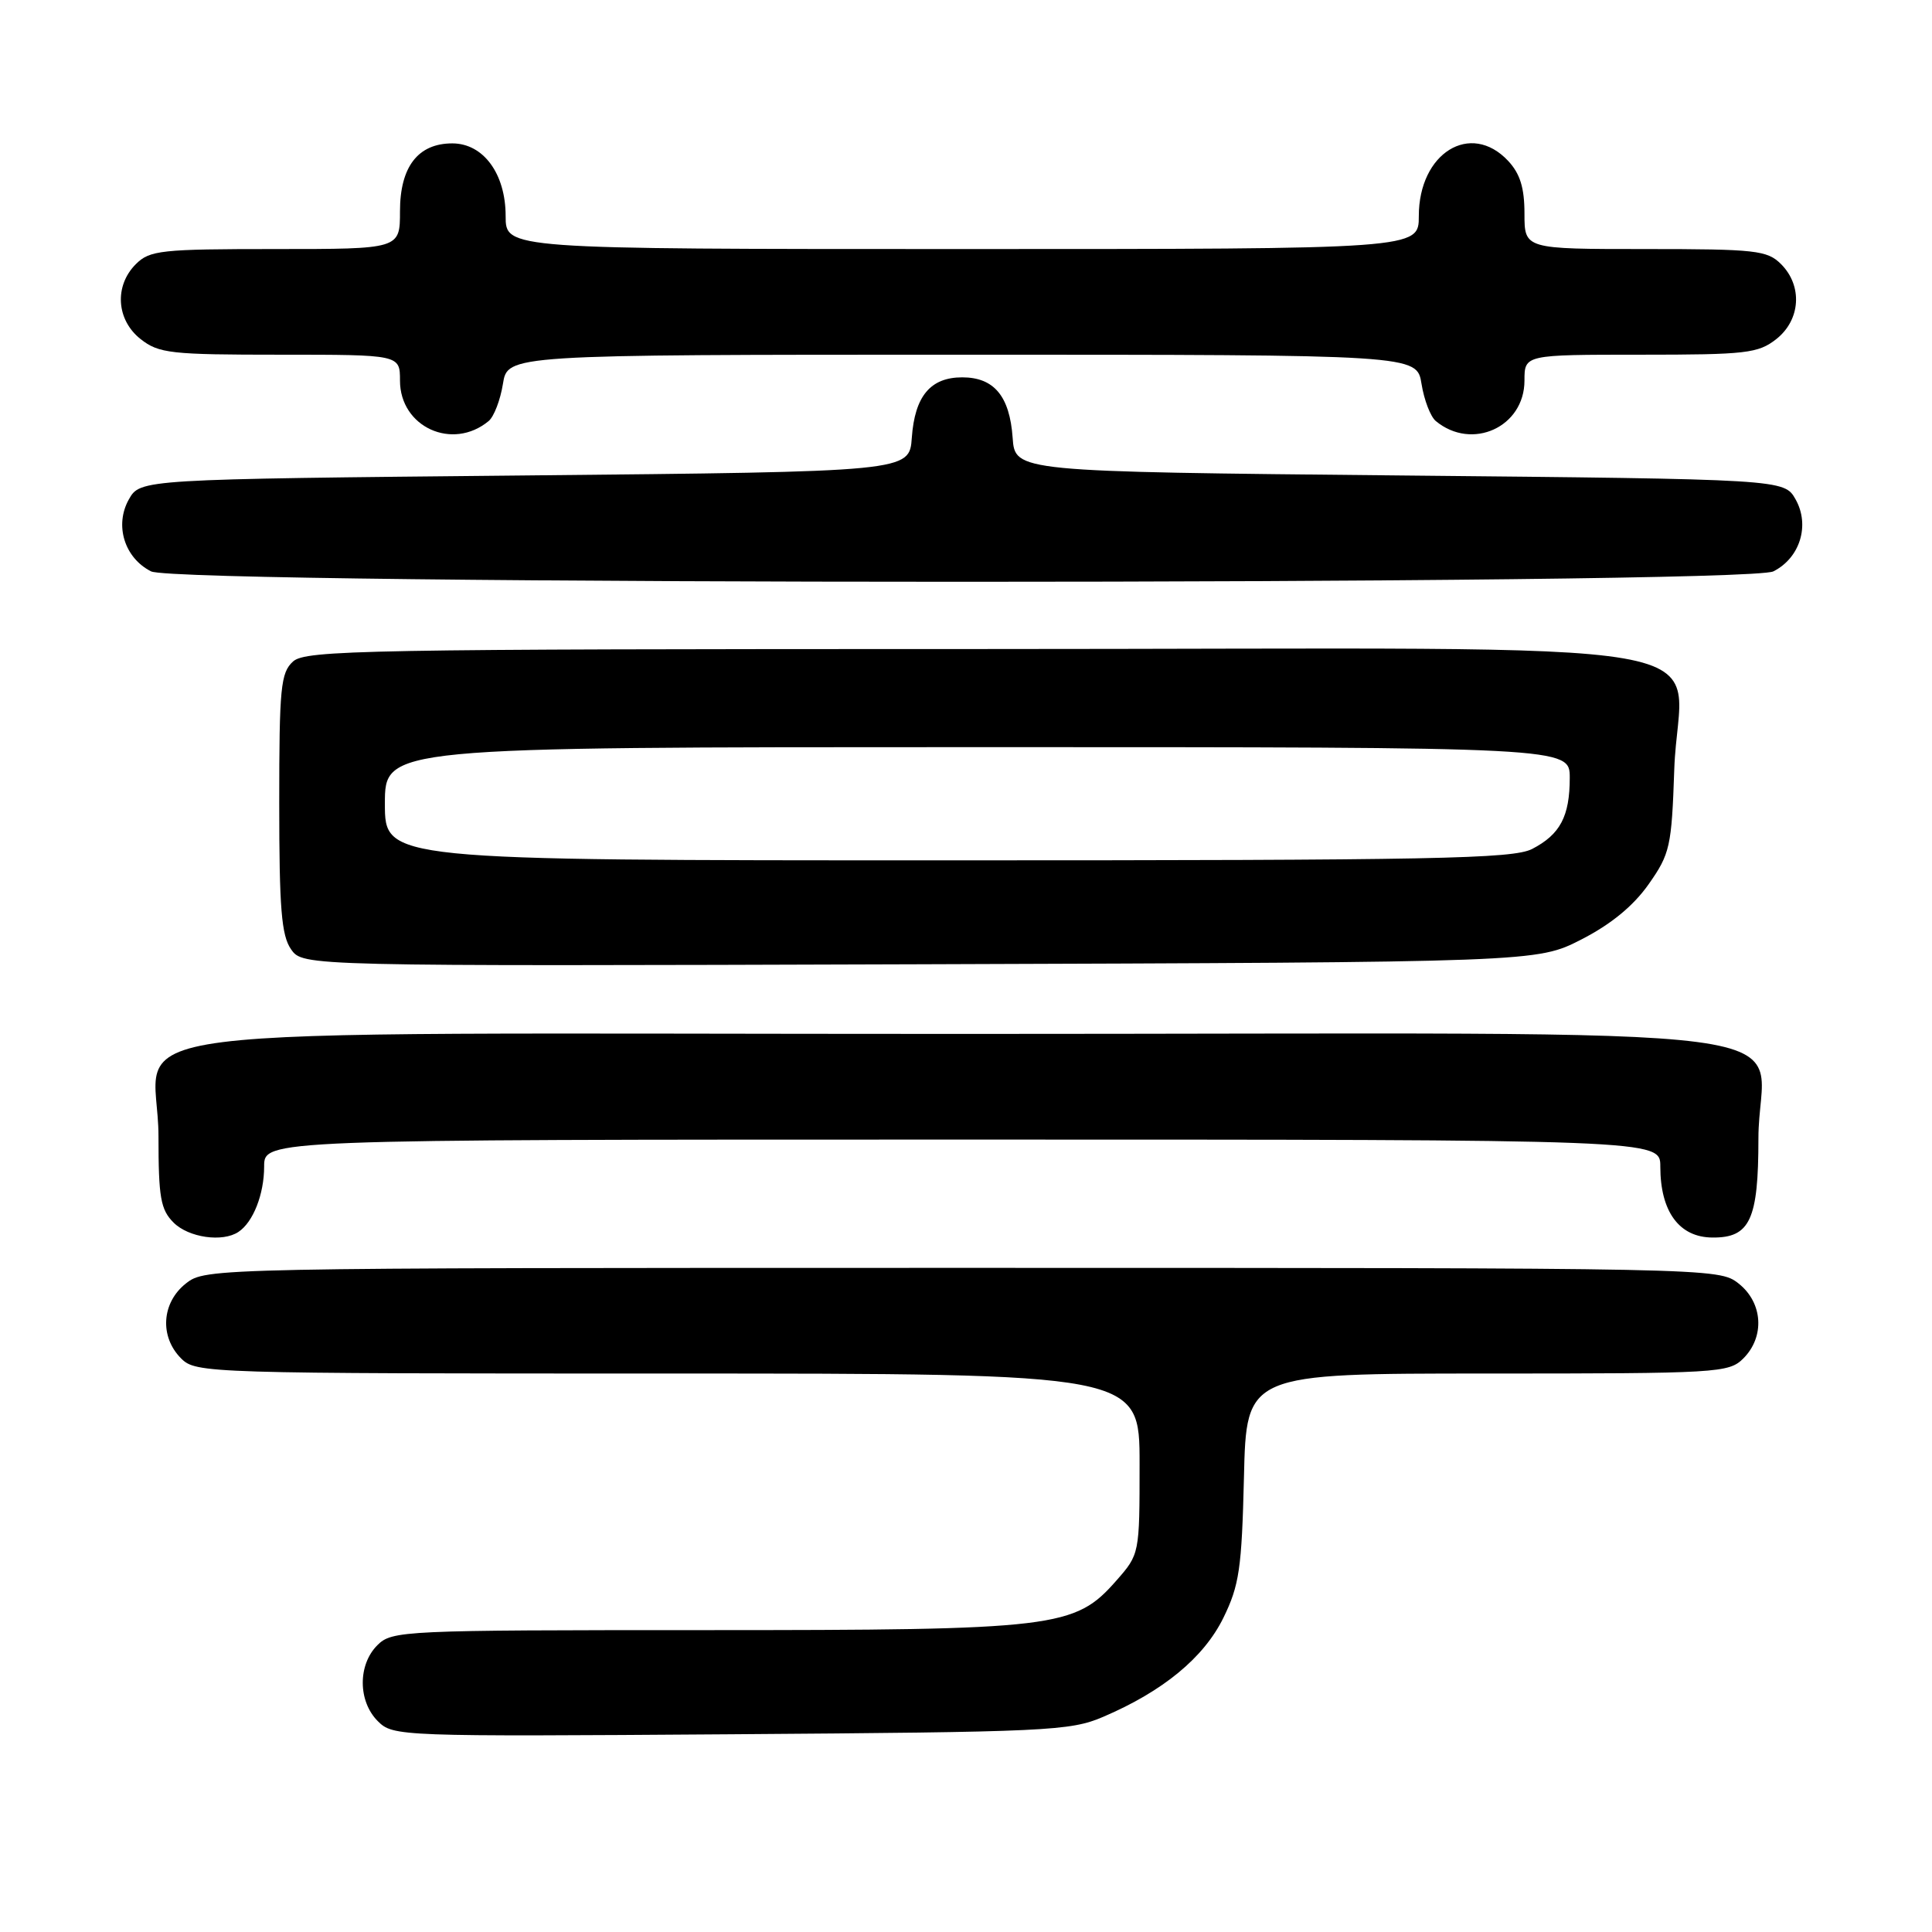 <?xml version="1.0" encoding="UTF-8" standalone="no"?>
<!DOCTYPE svg PUBLIC "-//W3C//DTD SVG 1.1//EN" "http://www.w3.org/Graphics/SVG/1.1/DTD/svg11.dtd" >
<svg xmlns="http://www.w3.org/2000/svg" xmlns:xlink="http://www.w3.org/1999/xlink" version="1.1" viewBox="0 0 256 256">
 <g >
 <path fill="currentColor"
d=" M 146.18 227.49 C 154.11 224.10 159.50 219.66 162.10 214.38 C 164.21 210.08 164.54 207.85 164.83 195.75 C 165.15 182.00 165.15 182.00 197.08 182.00 C 227.67 182.00 229.08 181.92 231.00 180.00 C 233.88 177.12 233.59 172.61 230.37 170.07 C 227.74 168.01 227.39 168.00 127.50 168.00 C 27.61 168.00 27.26 168.01 24.63 170.07 C 21.41 172.61 21.12 177.12 24.00 180.00 C 25.96 181.96 27.33 182.00 88.50 182.00 C 151.00 182.00 151.00 182.00 151.00 193.97 C 151.00 205.91 151.00 205.94 147.91 209.45 C 142.41 215.71 140.00 216.00 93.32 216.00 C 53.33 216.00 51.94 216.06 50.00 218.00 C 47.40 220.60 47.43 225.43 50.06 228.06 C 52.08 230.08 52.83 230.11 96.81 229.80 C 138.86 229.50 141.78 229.37 146.18 227.49 Z  M 31.60 163.23 C 33.55 161.94 35.00 158.23 35.00 154.57 C 35.00 151.00 35.00 151.00 127.50 151.00 C 220.00 151.00 220.00 151.00 220.00 154.57 C 220.00 160.55 222.50 163.96 226.92 163.98 C 231.89 164.02 233.00 161.61 233.00 150.85 C 233.00 135.24 246.41 137.00 127.63 137.00 C 8.16 137.00 21.00 135.37 21.00 150.57 C 21.00 158.67 21.28 160.28 23.00 162.00 C 24.99 163.99 29.50 164.64 31.60 163.23 Z  M 209.53 124.49 C 213.46 122.48 216.43 120.04 218.45 117.17 C 221.29 113.13 221.50 112.19 221.85 101.93 C 222.46 84.00 233.99 86.00 129.81 86.00 C 48.26 86.00 40.50 86.14 38.83 87.65 C 37.19 89.14 37.00 91.11 37.00 106.43 C 37.00 120.37 37.29 123.97 38.57 125.79 C 40.14 128.03 40.14 128.03 121.89 127.77 C 203.64 127.50 203.64 127.50 209.53 124.49 Z  M 234.98 75.71 C 238.51 73.93 239.85 69.60 237.93 66.18 C 236.42 63.50 236.42 63.50 185.46 63.00 C 134.50 62.50 134.50 62.50 134.18 58.00 C 133.79 52.49 131.71 50.00 127.50 50.00 C 123.29 50.00 121.21 52.49 120.82 58.00 C 120.50 62.50 120.50 62.50 69.54 63.00 C 18.58 63.50 18.58 63.50 17.07 66.18 C 15.15 69.60 16.49 73.93 20.02 75.71 C 23.65 77.55 231.35 77.55 234.98 75.71 Z  M 64.75 55.79 C 65.45 55.21 66.30 53.00 66.64 50.87 C 67.26 47.00 67.26 47.00 127.50 47.00 C 187.74 47.00 187.74 47.00 188.36 50.87 C 188.70 53.00 189.55 55.21 190.25 55.79 C 195.04 59.76 202.00 56.59 202.00 50.43 C 202.00 47.00 202.00 47.00 217.37 47.00 C 231.40 47.00 232.96 46.82 235.37 44.93 C 238.59 42.39 238.88 37.88 236.00 35.00 C 234.17 33.17 232.67 33.00 218.00 33.00 C 202.00 33.00 202.00 33.00 202.00 28.31 C 202.00 24.88 201.42 23.01 199.83 21.31 C 194.86 16.02 188.00 20.27 188.00 28.63 C 188.00 33.00 188.00 33.00 127.50 33.00 C 67.00 33.00 67.00 33.00 67.00 28.63 C 67.00 23.02 64.05 19.00 59.93 19.00 C 55.39 19.00 53.00 22.10 53.00 28.00 C 53.00 33.00 53.00 33.00 36.50 33.00 C 21.33 33.00 19.84 33.16 18.00 35.00 C 15.12 37.88 15.41 42.39 18.63 44.93 C 21.05 46.83 22.60 47.00 37.13 47.00 C 53.00 47.00 53.00 47.00 53.00 50.43 C 53.00 56.59 59.96 59.76 64.75 55.79 Z  M 51.00 106.50 C 51.00 99.00 51.00 99.00 129.50 99.00 C 208.00 99.00 208.00 99.00 208.00 103.07 C 208.00 108.17 206.73 110.57 203.02 112.49 C 200.49 113.80 190.09 114.00 125.55 114.00 C 51.00 114.00 51.00 114.00 51.00 106.50 Z "/>
</g>
</svg>